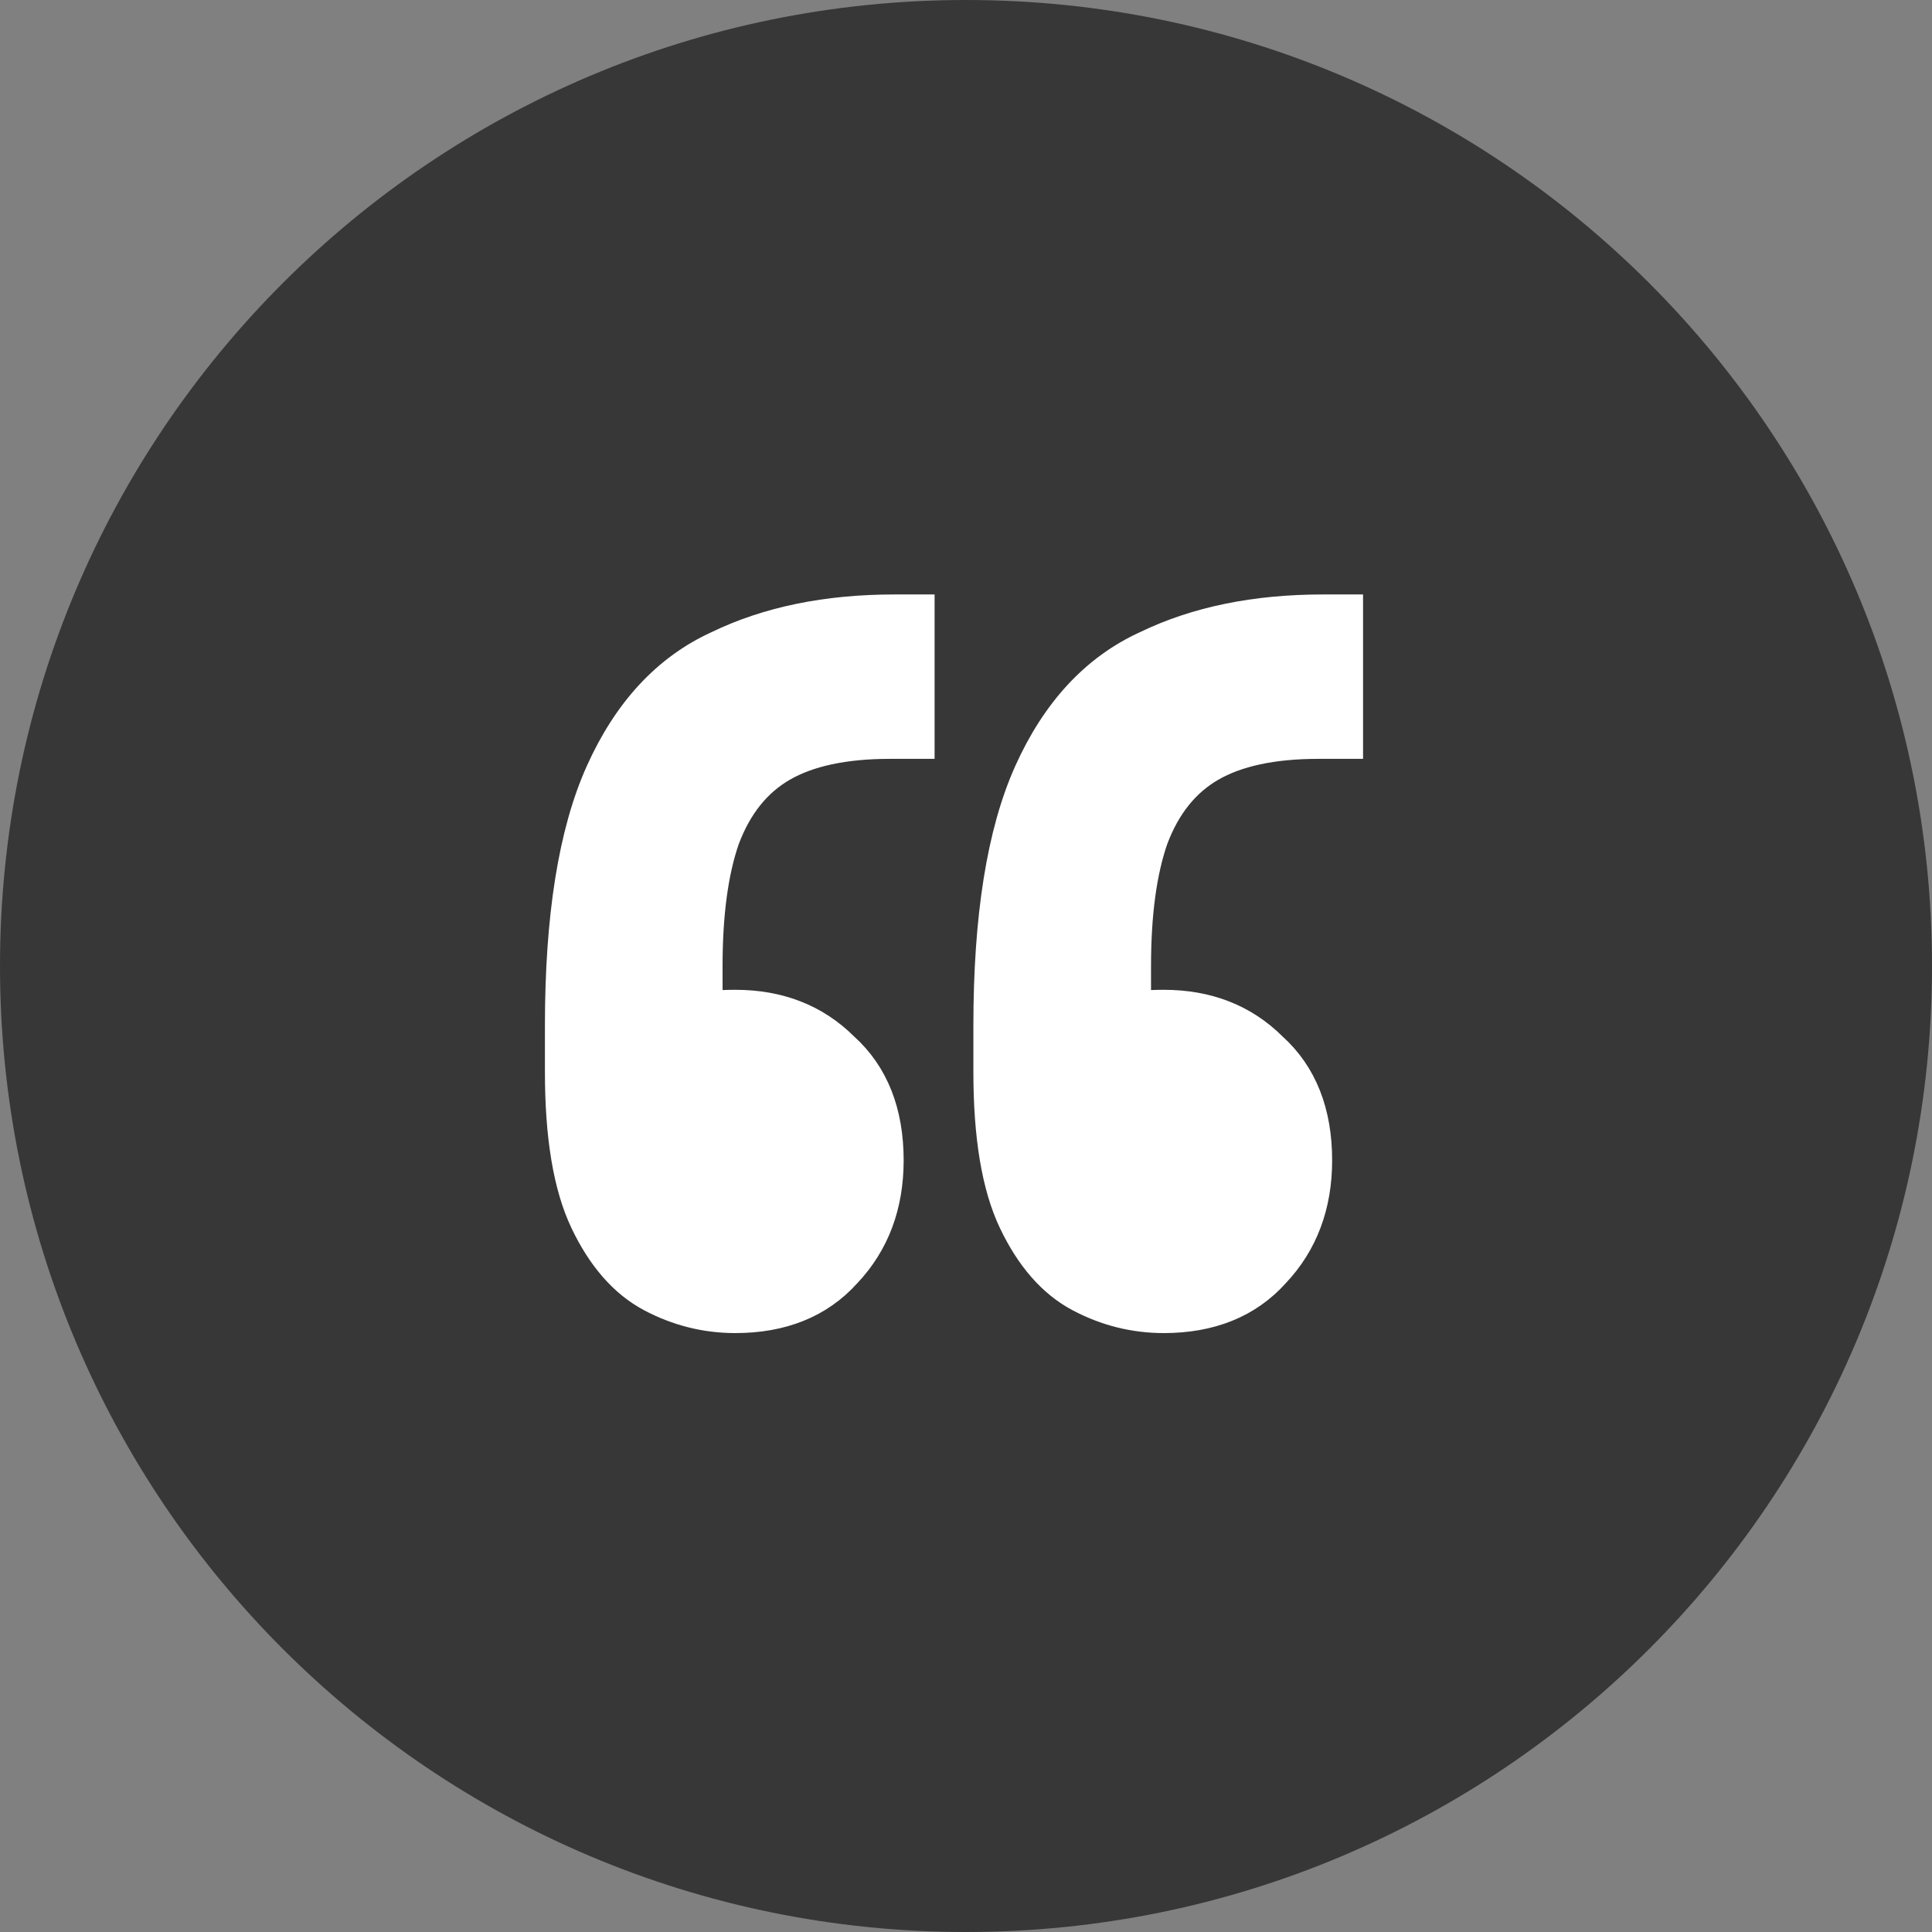 <svg width="78" height="78" viewBox="0 0 78 78" fill="none" xmlns="http://www.w3.org/2000/svg">
<rect x="0" y="0" width="78" height="78" fill="#808080" stroke="none"/>
<g clip-path="url(#clip0_1519_3781)">
<path d="M39 78C60.539 78 78 60.539 78 39C78 17.461 60.539 0 39 0C17.461 0 0 17.461 0 39C0 60.539 17.461 78 39 78Z" fill="#373737"/>
<path d="M54.53 25V24.5H54.03H53.406C50.675 24.5 48.28 24.985 46.238 25.974C44.147 26.927 42.555 28.664 41.447 31.126C40.335 33.597 39.798 37.038 39.798 41.407V43.279C39.798 45.865 40.127 47.914 40.828 49.38C41.513 50.813 42.41 51.86 43.542 52.459C44.624 53.032 45.774 53.32 46.986 53.32C48.881 53.32 50.423 52.715 51.544 51.465C52.709 50.233 53.282 48.68 53.282 46.846C53.282 44.9 52.682 43.327 51.431 42.203C50.259 41.035 48.763 40.461 46.986 40.461C46.654 40.461 46.315 40.475 45.97 40.505V38.999C45.97 36.894 46.204 35.203 46.654 33.908C47.155 32.574 47.919 31.636 48.931 31.05C49.957 30.456 51.376 30.137 53.227 30.137H54.03H54.53V29.637V25ZM37.232 25V24.5H36.732H36.108C33.376 24.5 30.982 24.985 28.94 25.974C26.848 26.927 25.257 28.664 24.149 31.126C23.037 33.597 22.5 37.038 22.5 41.407V43.279C22.5 45.865 22.829 47.914 23.53 49.38C24.215 50.813 25.112 51.86 26.244 52.459C27.325 53.032 28.476 53.32 29.688 53.32C31.583 53.32 33.124 52.715 34.246 51.465C35.411 50.233 35.983 48.68 35.983 46.846C35.983 44.9 35.384 43.327 34.133 42.203C32.961 41.035 31.465 40.461 29.688 40.461C29.355 40.461 29.017 40.475 28.672 40.505V38.999C28.672 36.894 28.906 35.203 29.355 33.908C29.857 32.574 30.621 31.636 31.632 31.05C32.658 30.456 34.077 30.137 35.929 30.137H36.732H37.232V29.637V25Z" fill="white"/>
<path d="M23.53 49.38C22.829 47.914 22.5 45.865 22.5 43.279V41.407C22.5 37.038 23.037 33.597 24.149 31.126C25.257 28.664 26.848 26.927 28.94 25.974C30.982 24.985 33.376 24.5 36.108 24.5H36.732H37.232V25V29.637V30.137H36.732H35.929C34.077 30.137 32.658 30.456 31.632 31.05C30.621 31.636 29.857 32.574 29.355 33.908C28.906 35.203 28.672 36.894 28.672 38.999V40.505C29.017 40.475 29.355 40.461 29.688 40.461C31.465 40.461 32.961 41.035 34.133 42.203C35.384 43.327 35.983 44.9 35.983 46.846C35.983 48.68 35.411 50.233 34.246 51.465C33.124 52.715 31.583 53.32 29.688 53.32C28.476 53.32 27.325 53.032 26.244 52.459C25.112 51.86 24.215 50.813 23.53 49.38ZM23.53 49.38L23.981 49.164M54.53 25V24.5H54.03H53.406C50.675 24.5 48.28 24.985 46.238 25.974C44.147 26.927 42.555 28.664 41.447 31.126C40.335 33.597 39.798 37.038 39.798 41.407V43.279C39.798 45.865 40.127 47.914 40.828 49.38C41.513 50.813 42.41 51.86 43.542 52.459C44.624 53.032 45.774 53.32 46.986 53.32C48.881 53.32 50.423 52.715 51.544 51.465C52.709 50.233 53.282 48.68 53.282 46.846C53.282 44.9 52.682 43.327 51.431 42.203C50.259 41.035 48.763 40.461 46.986 40.461C46.654 40.461 46.315 40.475 45.97 40.505V38.999C45.97 36.894 46.204 35.203 46.654 33.908C47.155 32.574 47.919 31.636 48.931 31.05C49.957 30.456 51.376 30.137 53.227 30.137H54.03H54.53V29.637V25Z" stroke="white"/>
</g>
<defs>
<clipPath id="clip0_1519_3781">
<rect width="78" height="78" fill="white"/>
</clipPath>
</defs>
</svg>

